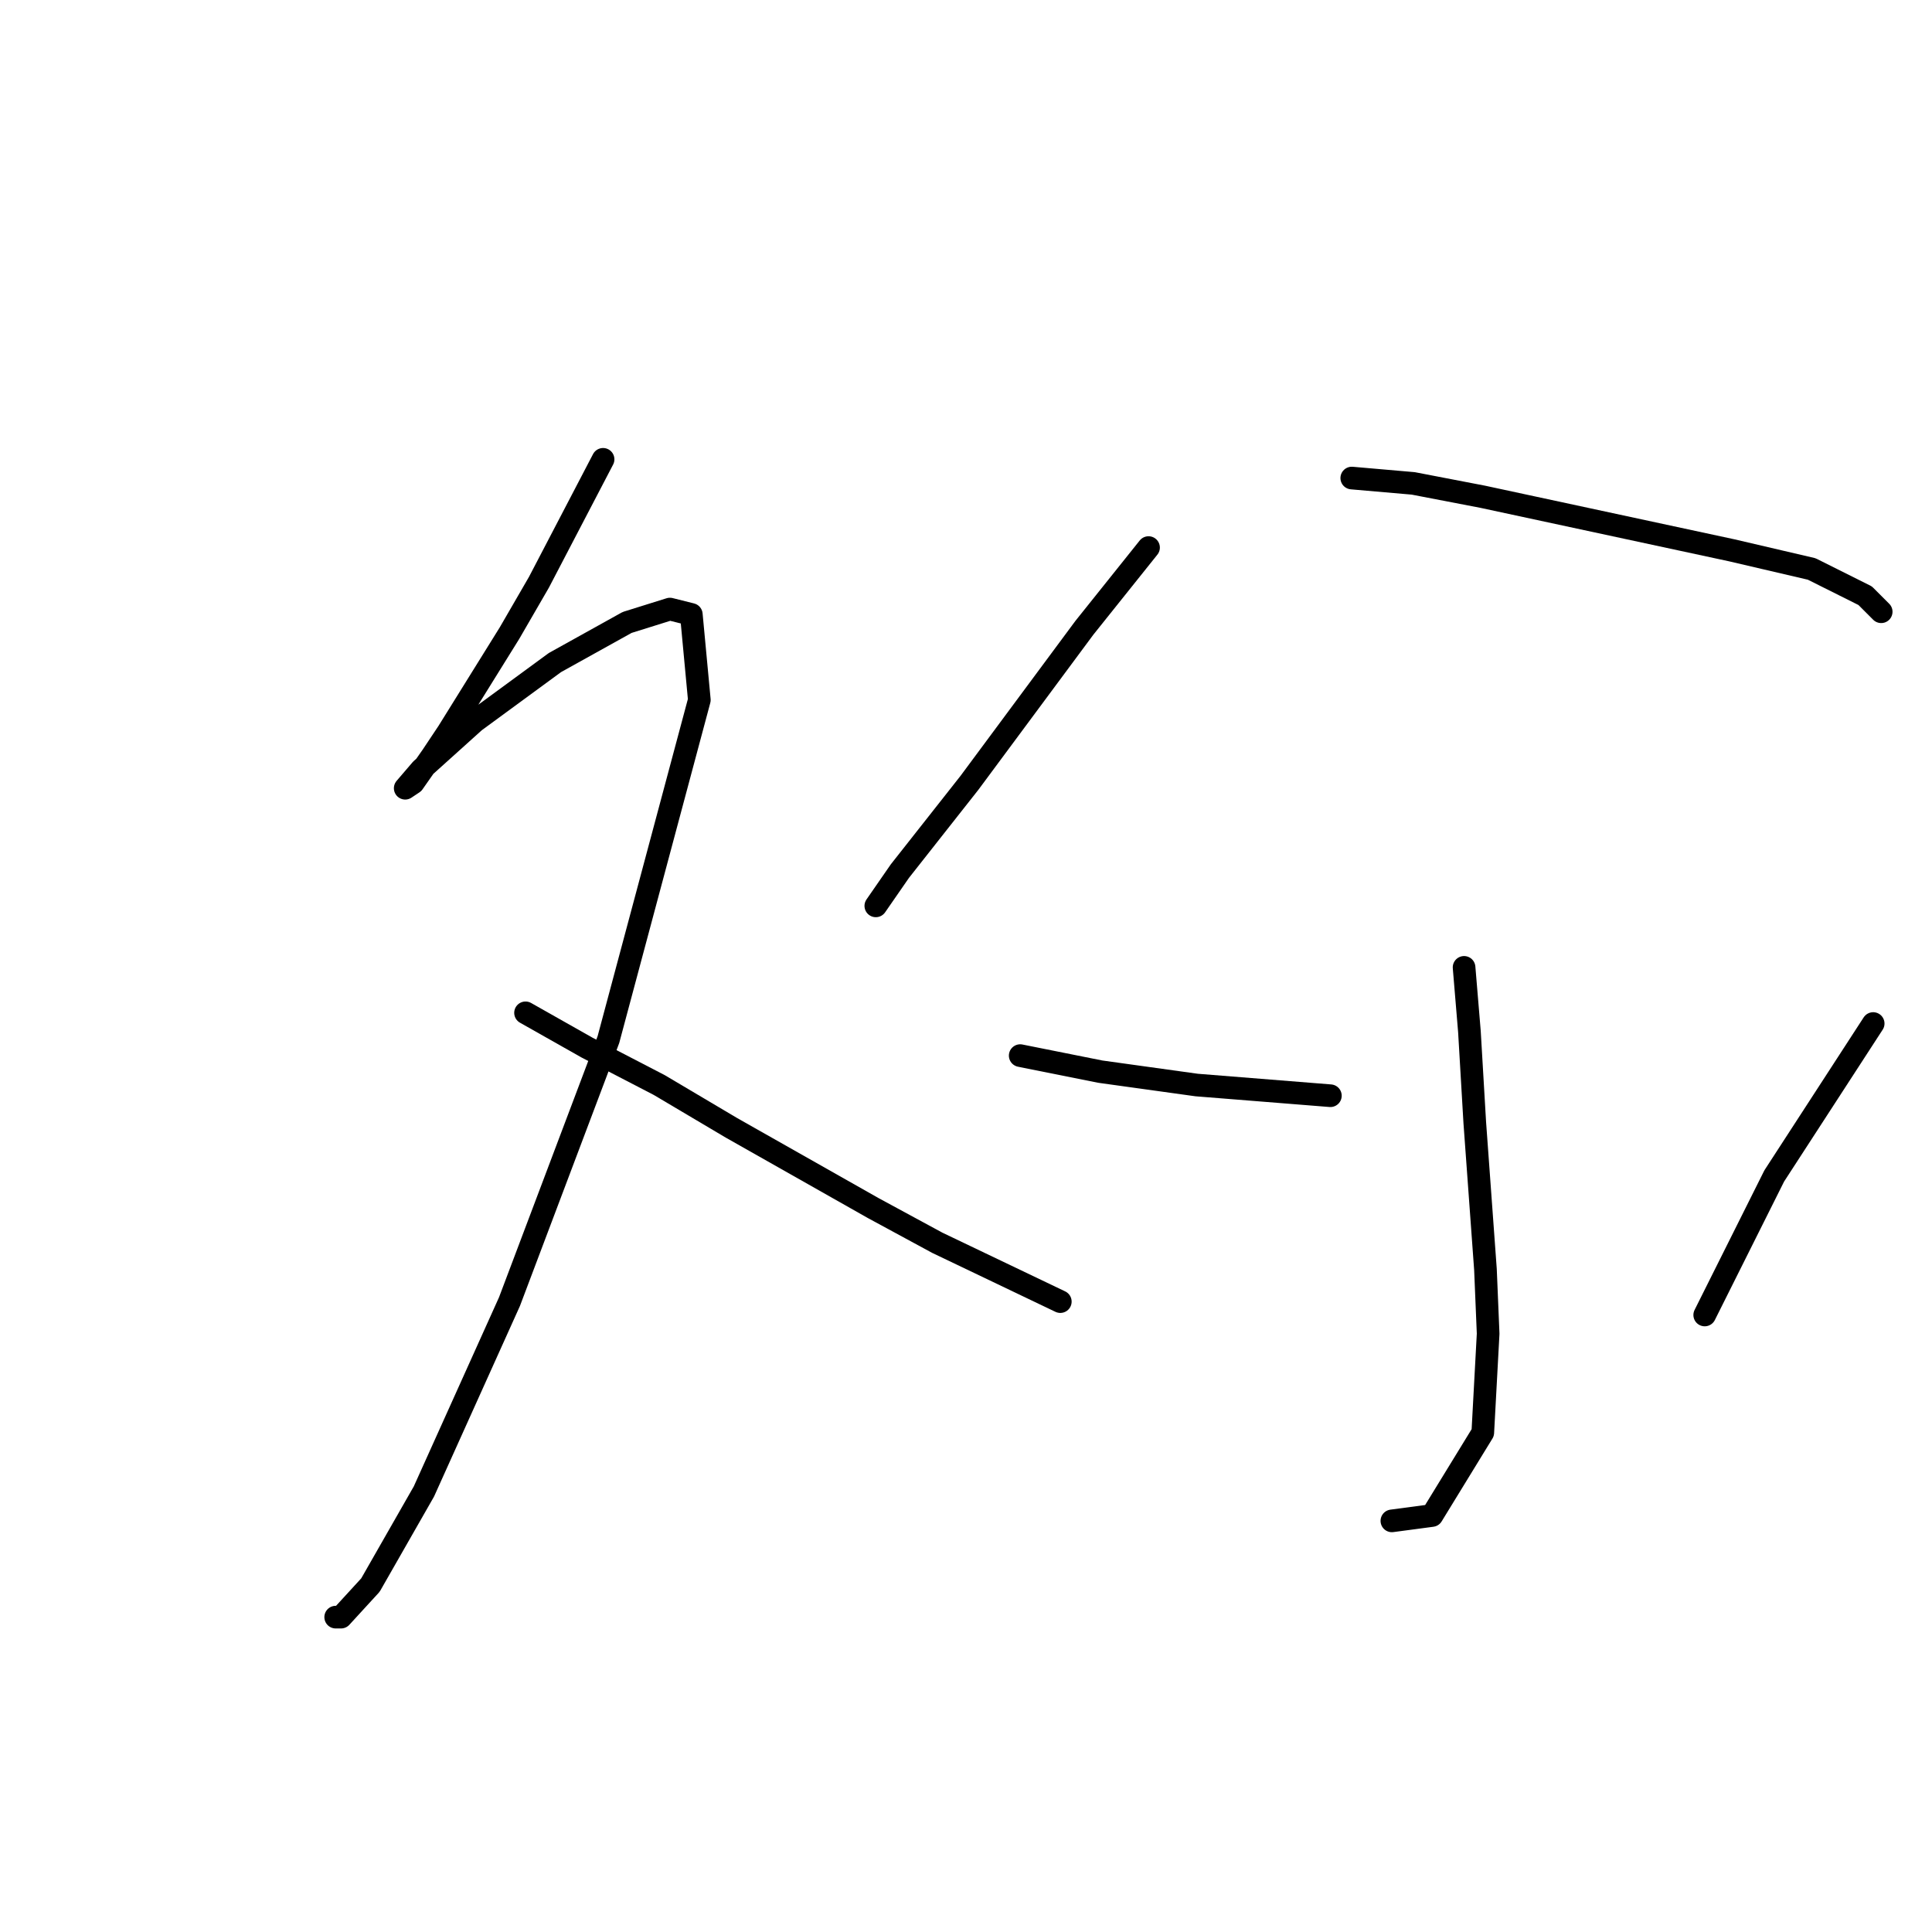 <?xml version="1.0" standalone="no"?>
    <svg width="256" height="256" xmlns="http://www.w3.org/2000/svg" version="1.1">
    <polyline stroke="black" stroke-width="3" stroke-linecap="round" fill="transparent" stroke-linejoin="round" points="79.911 60.864 75.659 69.013 71.407 77.162 67.51 83.894 59.361 97.003 57.235 100.192 54.755 103.735 53.692 104.444 55.818 101.964 62.904 95.586 73.533 87.792 83.099 82.477 88.768 80.705 91.603 81.414 92.666 92.752 80.619 137.749 67.51 172.47 56.172 197.626 49.086 210.027 45.189 214.278 44.48 214.278 44.48 214.278 " />
        <polyline stroke="black" stroke-width="3" stroke-linecap="round" fill="transparent" stroke-linejoin="round" points="69.636 134.205 77.785 138.811 87.351 143.772 96.917 149.441 115.695 160.07 124.199 164.676 140.497 172.47 140.497 172.47 " />
        <polyline stroke="black" stroke-width="3" stroke-linecap="round" fill="transparent" stroke-linejoin="round" points="152.189 72.556 143.686 83.186 128.451 103.735 119.239 115.427 116.05 120.033 116.05 120.033 " />
        <polyline stroke="black" stroke-width="3" stroke-linecap="round" fill="transparent" stroke-linejoin="round" points="179.116 63.344 187.265 64.053 196.477 65.825 229.427 72.911 240.057 75.391 247.143 78.934 249.268 81.06 249.268 81.06 " />
        <polyline stroke="black" stroke-width="3" stroke-linecap="round" fill="transparent" stroke-linejoin="round" points="193.997 128.182 194.706 136.686 195.414 148.732 196.831 168.219 197.186 176.722 196.477 189.831 189.745 200.815 184.431 201.523 184.431 201.523 " />
        <polyline stroke="black" stroke-width="3" stroke-linecap="round" fill="transparent" stroke-linejoin="round" points="135.182 139.874 145.811 142 158.566 143.772 176.282 145.189 176.282 145.189 " />
        <polyline stroke="black" stroke-width="3" stroke-linecap="round" fill="transparent" stroke-linejoin="round" points="248.206 135.623 235.096 155.818 225.884 174.242 225.884 174.242 " />
        </svg>
